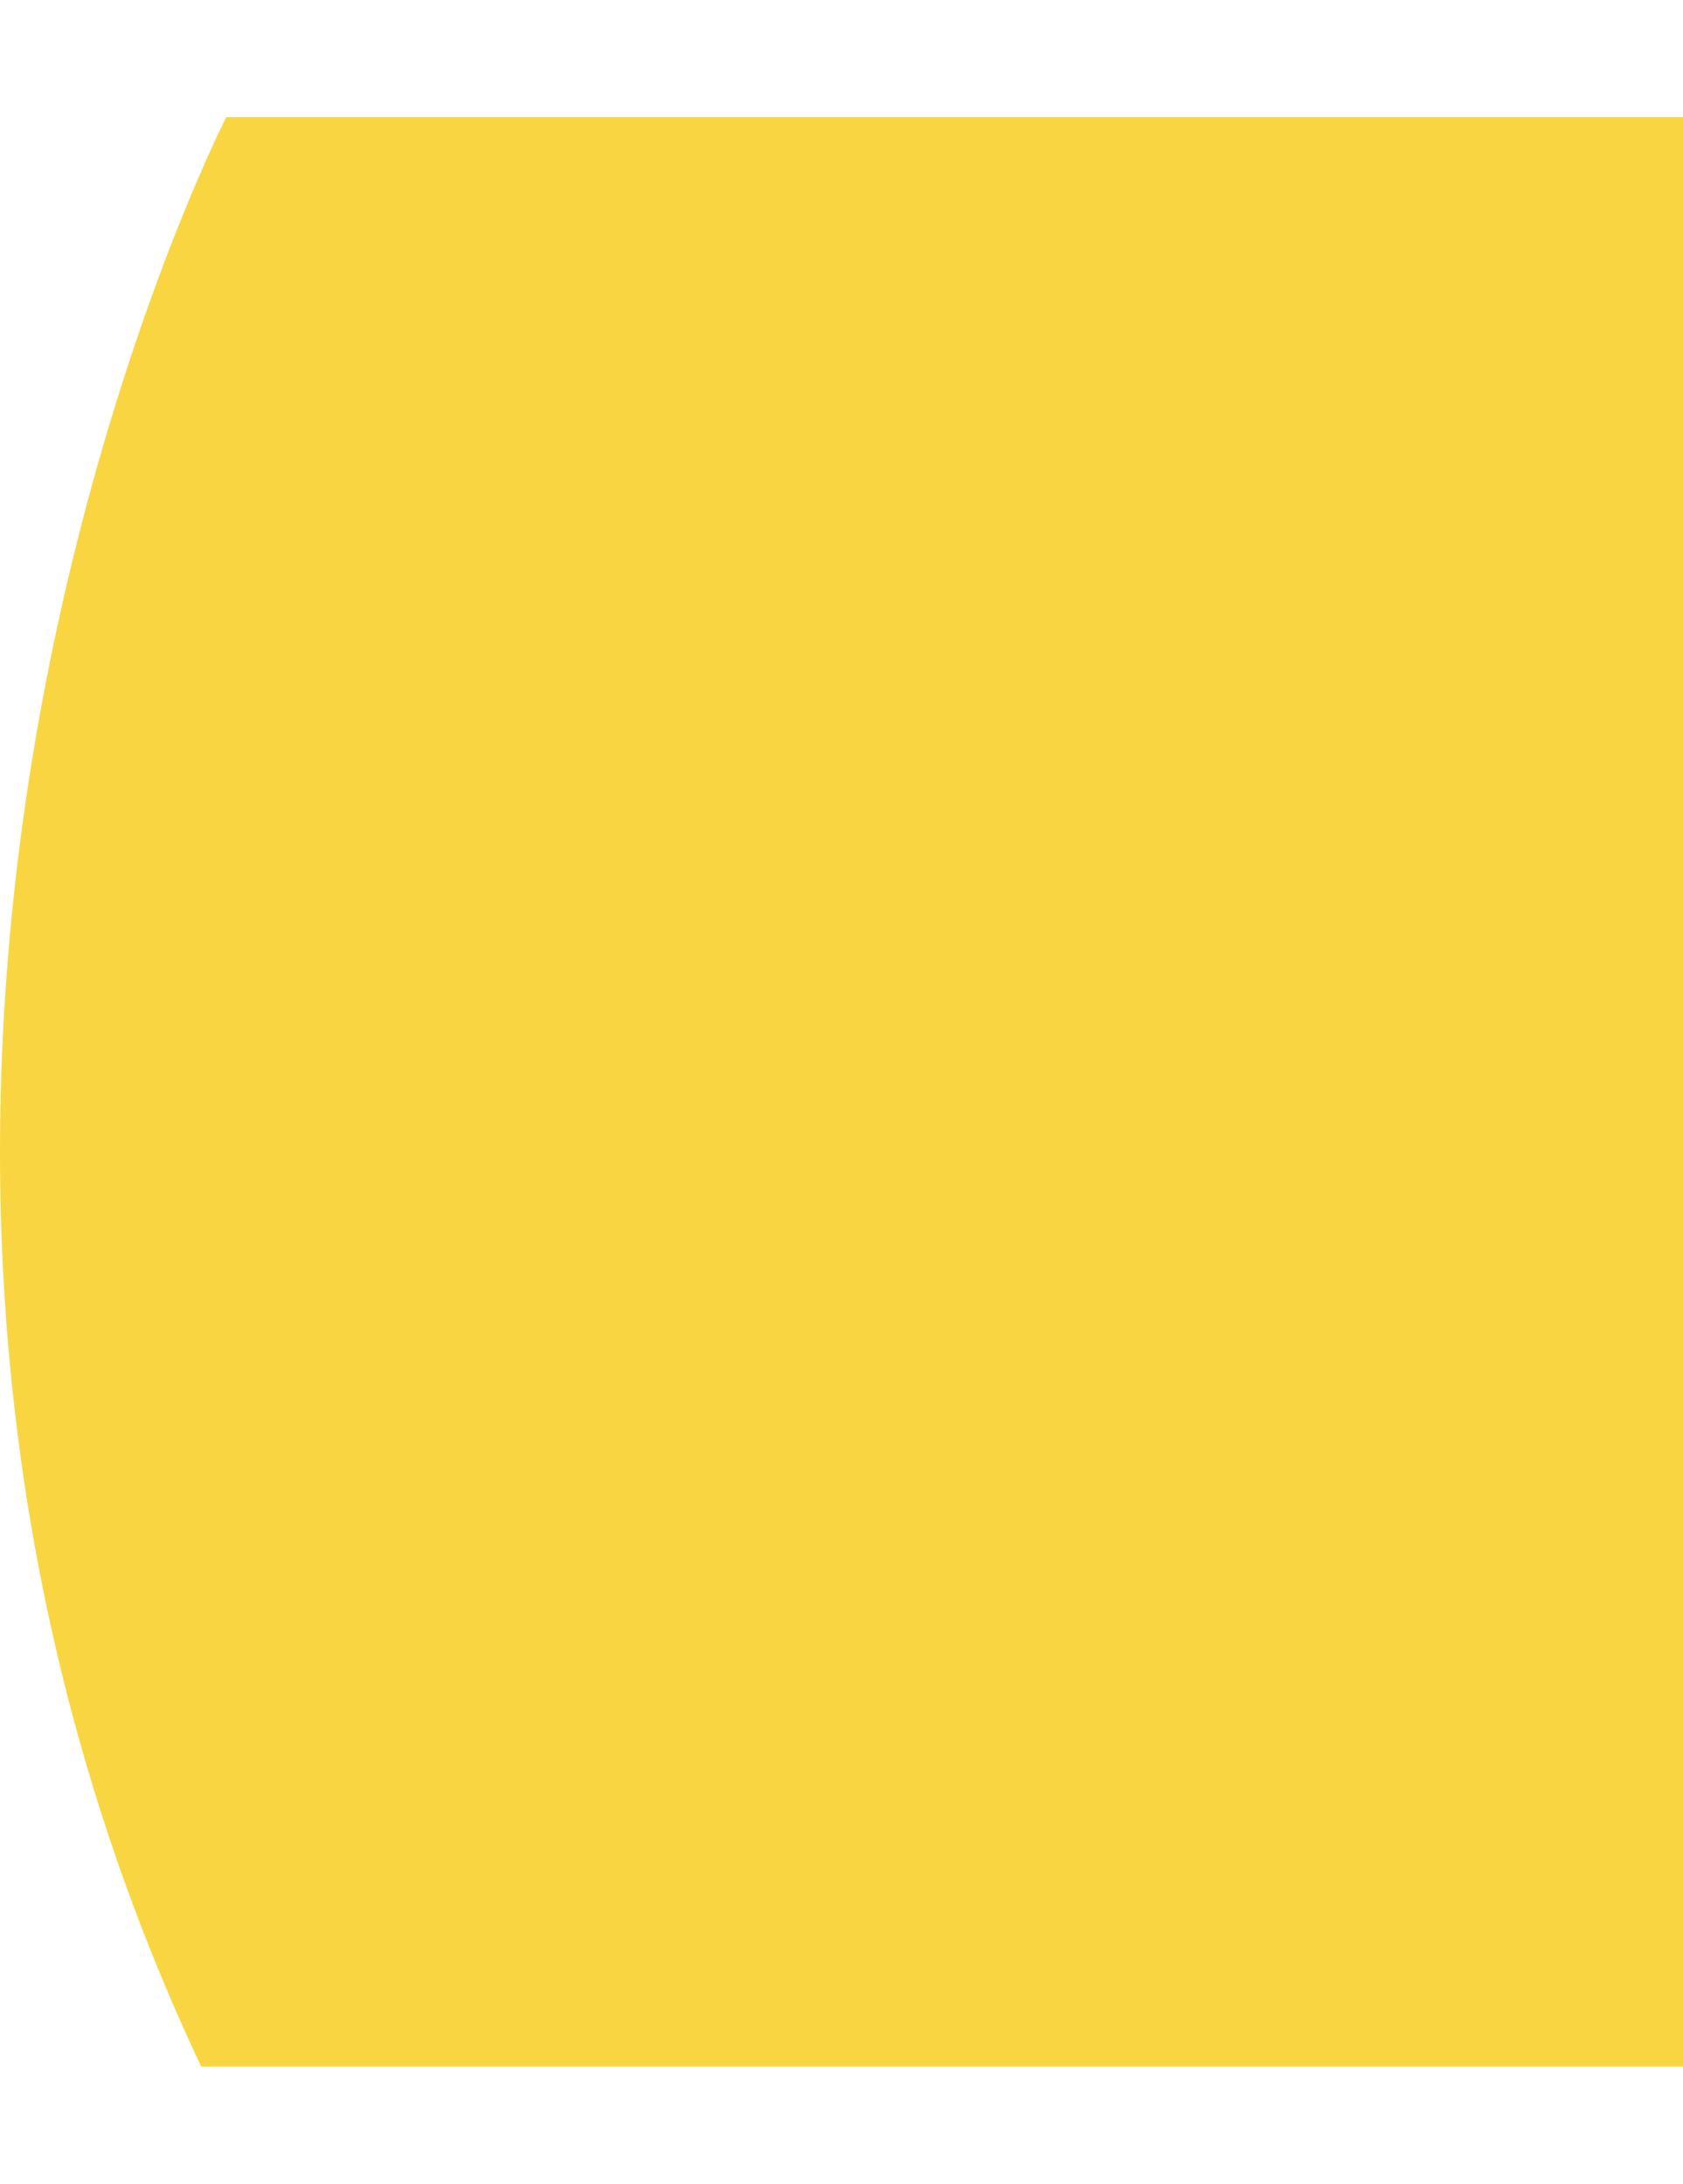 <svg xmlns="http://www.w3.org/2000/svg" width="832.12" height="1080" viewBox="0 0 932.12 1080">
  <path id="Subtraction_3" data-name="Subtraction 3" d="M1129.12-4954H308.452c-7.967-16.874-15.608-34.128-22.712-51.283-6.978-16.85-13.622-34.042-19.749-51.1-6.006-16.711-11.7-33.81-16.931-50.82-5.107-16.607-9.9-33.579-14.261-50.445-8.4-32.533-15.5-65.972-21.1-99.391-5.314-31.729-9.414-64.283-12.185-96.76-9.577-112.293-3.9-228.562,16.883-345.578,8.164-45.977,18.705-92.175,31.332-137.312,10.1-36.118,21.555-71.64,34.039-105.578,11.091-30.16,20.983-53.512,27.328-67.792,6.973-15.686,11.166-23.869,11.2-23.942H1129.12v1080Z" transform="translate(-197 6033.999)" fill="#f9d641"/>
</svg>
